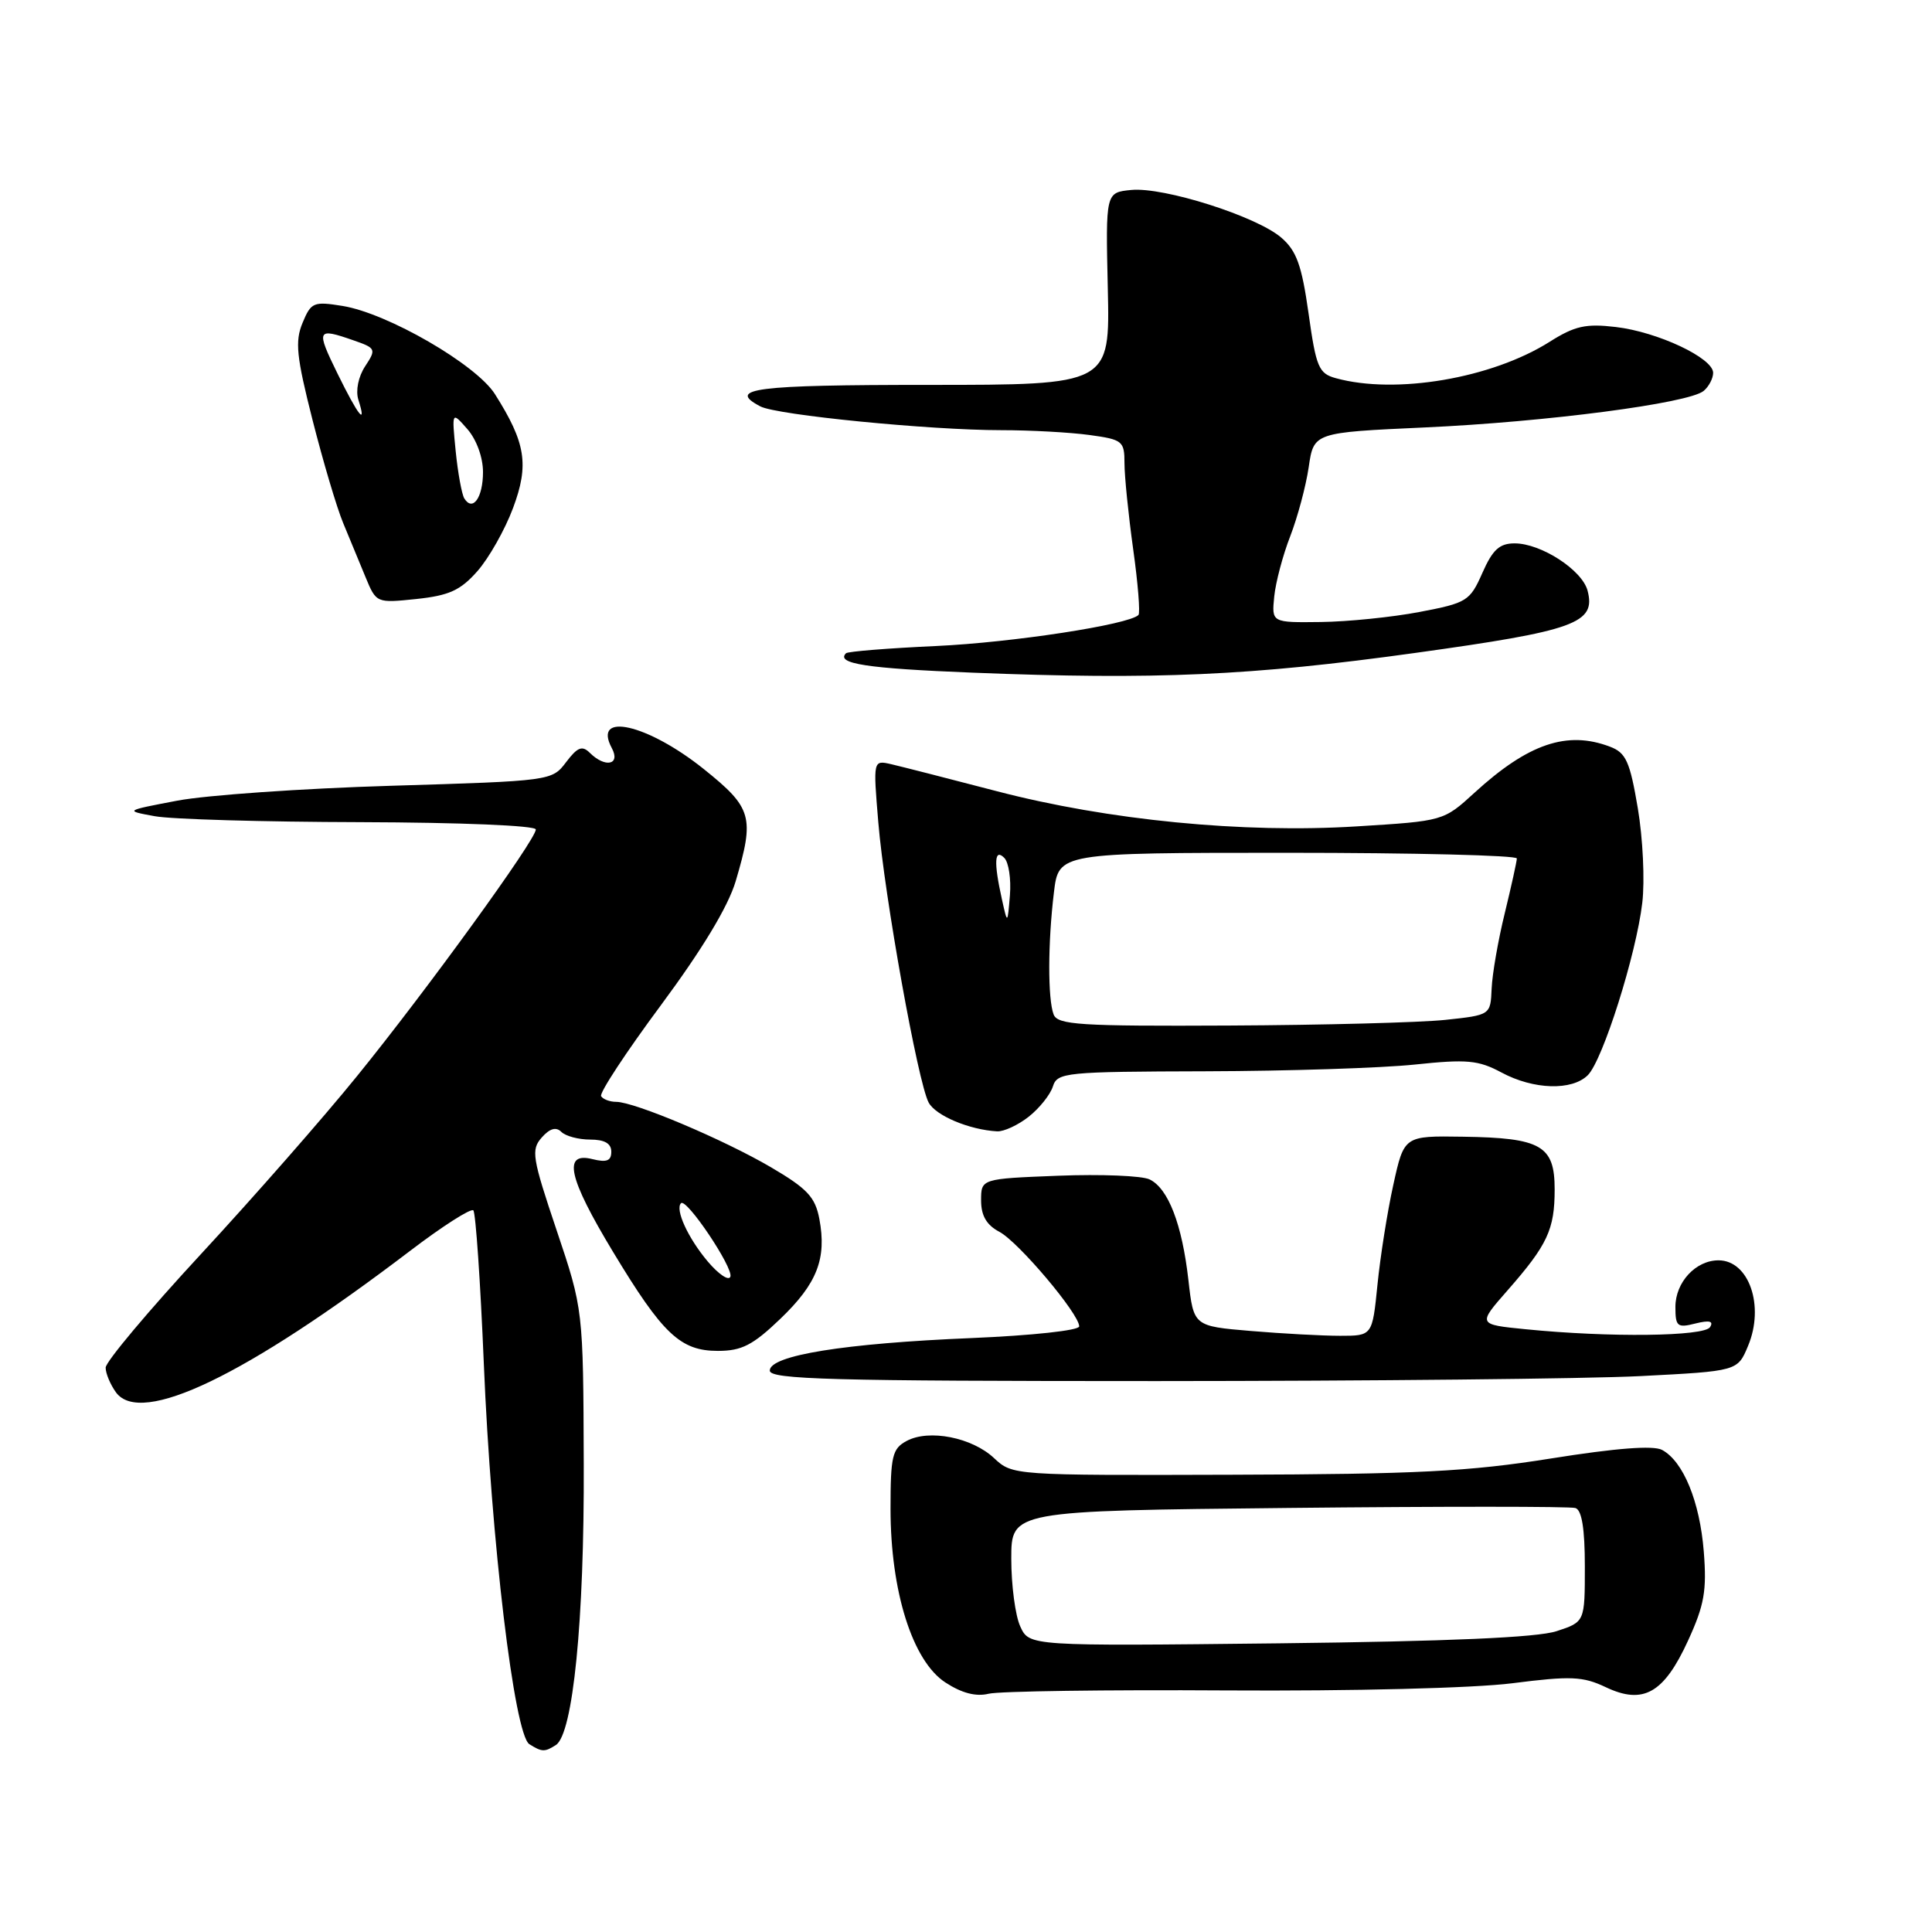 <?xml version="1.0" encoding="UTF-8" standalone="no"?>
<!DOCTYPE svg PUBLIC "-//W3C//DTD SVG 1.1//EN" "http://www.w3.org/Graphics/SVG/1.1/DTD/svg11.dtd" >
<svg xmlns="http://www.w3.org/2000/svg" xmlns:xlink="http://www.w3.org/1999/xlink" version="1.1" viewBox="0 0 256 256">
 <g >
 <path fill="currentColor"
d=" M 73.65 231.23 C 75.93 229.77 77.43 214.71 77.35 194.00 C 77.28 173.50 77.28 173.50 73.75 163.00 C 70.51 153.38 70.35 152.35 71.78 150.73 C 72.85 149.52 73.68 149.28 74.38 149.98 C 74.94 150.54 76.66 151.00 78.20 151.00 C 80.11 151.00 81.00 151.51 81.00 152.61 C 81.00 153.82 80.39 154.06 78.50 153.59 C 74.53 152.59 75.30 156.06 81.22 165.86 C 87.82 176.80 90.16 179.00 95.13 179.00 C 98.28 179.00 99.76 178.24 103.40 174.75 C 108.27 170.08 109.56 166.79 108.57 161.52 C 108.02 158.62 106.98 157.50 102.16 154.67 C 95.88 150.99 84.07 146.00 81.64 146.00 C 80.80 146.00 79.91 145.66 79.65 145.25 C 79.40 144.83 82.96 139.41 87.57 133.20 C 93.04 125.82 96.48 120.13 97.48 116.77 C 100.01 108.23 99.67 107.05 93.25 101.90 C 85.78 95.92 78.46 94.26 81.07 99.13 C 82.26 101.35 80.19 101.78 78.15 99.75 C 77.14 98.75 76.52 99.00 75.01 100.99 C 73.14 103.47 73.02 103.48 51.81 104.12 C 40.09 104.47 27.35 105.36 23.50 106.09 C 16.50 107.42 16.50 107.42 20.50 108.15 C 22.70 108.56 34.96 108.91 47.75 108.94 C 61.05 108.98 71.00 109.39 71.00 109.91 C 71.00 111.27 56.50 131.27 47.30 142.60 C 42.89 148.05 33.59 158.65 26.64 166.16 C 19.69 173.67 14.00 180.44 14.00 181.22 C 14.00 181.99 14.62 183.46 15.37 184.50 C 18.67 189.00 32.56 182.32 54.32 165.76 C 58.62 162.48 62.40 160.07 62.72 160.38 C 63.03 160.70 63.66 169.86 64.11 180.73 C 65.08 204.19 68.15 229.85 70.14 231.11 C 71.80 232.16 72.18 232.17 73.65 231.23 Z  M 162.50 223.99 C 179.28 224.09 195.25 223.69 200.39 223.04 C 208.14 222.05 209.73 222.12 212.77 223.56 C 217.74 225.92 220.48 224.37 223.68 217.38 C 225.84 212.67 226.17 210.76 225.76 205.59 C 225.23 198.94 223.04 193.63 220.23 192.12 C 219.06 191.50 214.12 191.88 205.49 193.26 C 194.63 194.99 187.70 195.34 163.33 195.41 C 134.25 195.50 134.16 195.49 131.72 193.21 C 128.81 190.47 123.10 189.34 120.14 190.93 C 118.23 191.95 118.00 192.93 118.00 199.93 C 118.00 210.87 120.91 220.09 125.26 222.93 C 127.43 224.35 129.32 224.84 131.00 224.43 C 132.38 224.09 146.55 223.89 162.50 223.99 Z  M 217.37 182.34 C 230.24 181.68 230.24 181.68 231.63 178.33 C 233.84 173.05 231.75 167.00 227.71 167.00 C 224.69 167.00 222.00 169.91 222.00 173.17 C 222.00 175.77 222.25 175.98 224.65 175.37 C 226.51 174.91 227.09 175.05 226.59 175.85 C 225.82 177.09 213.23 177.24 202.15 176.13 C 195.79 175.50 195.79 175.50 199.74 171.00 C 205.06 164.94 206.00 162.92 206.00 157.60 C 206.00 151.79 204.23 150.77 193.84 150.62 C 186.05 150.50 186.05 150.50 184.62 157.00 C 183.83 160.57 182.89 166.54 182.52 170.25 C 181.84 177.00 181.84 177.00 177.57 177.00 C 175.22 177.00 169.90 176.71 165.73 176.36 C 158.16 175.72 158.16 175.72 157.47 169.61 C 156.63 162.22 154.80 157.47 152.33 156.28 C 151.33 155.79 145.89 155.57 140.25 155.79 C 130.00 156.19 130.00 156.19 130.00 159.06 C 130.00 161.08 130.72 162.32 132.42 163.22 C 134.95 164.56 143.00 174.09 143.00 175.75 C 143.00 176.29 136.78 176.96 128.75 177.30 C 111.89 178.00 102.00 179.59 102.00 181.61 C 102.00 182.78 110.11 183.00 153.25 183.00 C 181.44 182.99 210.29 182.70 217.37 182.34 Z  M 136.31 147.97 C 137.72 146.86 139.16 145.06 139.51 143.97 C 140.10 142.10 141.12 142.00 159.82 141.95 C 170.64 141.92 183.08 141.52 187.46 141.06 C 194.38 140.33 195.89 140.47 198.95 142.11 C 203.21 144.40 208.30 144.55 210.40 142.46 C 212.38 140.47 216.81 126.47 217.61 119.63 C 217.96 116.71 217.69 111.08 217.02 107.10 C 215.97 100.89 215.45 99.74 213.33 98.94 C 207.66 96.78 202.50 98.53 195.39 105.03 C 191.28 108.79 191.28 108.79 179.77 109.50 C 164.76 110.44 146.82 108.69 132.05 104.83 C 125.70 103.17 119.42 101.57 118.09 101.26 C 115.69 100.71 115.69 100.71 116.38 108.96 C 117.19 118.75 121.63 143.44 123.05 146.09 C 123.98 147.83 128.43 149.70 132.12 149.91 C 133.00 149.96 134.89 149.09 136.31 147.97 Z  M 187.50 86.52 C 208.77 83.57 211.49 82.58 210.36 78.26 C 209.64 75.53 204.20 72.00 200.70 72.00 C 198.69 72.00 197.78 72.83 196.42 75.92 C 194.77 79.65 194.38 79.89 188.09 81.09 C 184.47 81.78 178.57 82.38 175.00 82.42 C 168.50 82.50 168.50 82.50 168.84 79.06 C 169.03 77.17 169.98 73.57 170.96 71.06 C 171.93 68.55 173.04 64.43 173.41 61.90 C 174.08 57.31 174.08 57.31 188.75 56.64 C 204.88 55.91 223.77 53.44 225.74 51.80 C 226.43 51.23 227.00 50.14 227.00 49.40 C 227.00 47.44 219.66 43.98 214.10 43.33 C 210.13 42.86 208.67 43.18 205.32 45.30 C 197.65 50.14 184.93 52.30 177.00 50.11 C 174.74 49.49 174.39 48.67 173.39 41.53 C 172.49 35.15 171.80 33.23 169.78 31.49 C 166.50 28.66 154.22 24.76 149.91 25.17 C 146.50 25.50 146.50 25.50 146.79 38.25 C 147.08 51.00 147.08 51.00 123.04 51.00 C 99.99 51.00 96.24 51.48 100.75 53.85 C 102.93 55.00 123.22 57.00 132.66 57.00 C 136.54 57.00 141.81 57.29 144.36 57.64 C 148.75 58.24 149.00 58.44 149.00 61.39 C 149.00 63.10 149.52 68.22 150.15 72.76 C 150.79 77.31 151.10 81.23 150.85 81.49 C 149.56 82.77 134.20 85.13 124.05 85.60 C 117.72 85.89 112.34 86.32 112.10 86.56 C 110.73 87.94 114.81 88.57 128.83 89.13 C 153.09 90.10 165.83 89.53 187.50 86.52 Z  M 63.26 75.68 C 64.78 73.95 66.91 70.19 67.98 67.32 C 70.13 61.57 69.67 58.68 65.58 52.22 C 63.10 48.30 51.37 41.51 45.40 40.54 C 41.55 39.92 41.22 40.05 40.09 42.78 C 39.07 45.24 39.28 47.24 41.41 55.64 C 42.80 61.11 44.62 67.26 45.47 69.30 C 46.31 71.33 47.64 74.56 48.43 76.46 C 49.86 79.92 49.88 79.92 55.18 79.37 C 59.51 78.91 61.01 78.23 63.26 75.68 Z  M 93.77 167.14 C 91.16 164.04 89.42 160.24 90.24 159.43 C 90.96 158.71 97.18 167.97 96.78 169.16 C 96.58 169.77 95.22 168.86 93.77 167.14 Z  M 135.19 215.51 C 134.53 214.08 134.00 210.04 134.00 206.55 C 134.00 200.19 134.00 200.19 170.75 199.81 C 190.96 199.60 208.06 199.60 208.75 199.82 C 209.60 200.09 210.00 202.56 210.00 207.56 C 210.00 214.91 210.00 214.91 206.25 216.14 C 203.69 216.98 192.01 217.49 169.44 217.75 C 136.38 218.12 136.38 218.12 135.19 215.51 Z  M 139.61 134.42 C 138.83 132.38 138.84 124.94 139.65 118.25 C 140.28 113.00 140.28 113.00 170.64 113.00 C 187.34 113.00 200.99 113.34 200.99 113.75 C 200.98 114.16 200.26 117.42 199.39 121.00 C 198.51 124.58 197.73 129.07 197.65 131.00 C 197.50 134.50 197.50 134.50 191.50 135.14 C 188.20 135.49 175.31 135.83 162.86 135.89 C 143.07 135.99 140.14 135.80 139.61 134.42 Z  M 132.75 119.12 C 131.66 114.22 131.77 112.37 133.07 113.67 C 133.66 114.26 133.99 116.48 133.82 118.62 C 133.50 122.50 133.50 122.50 132.75 119.12 Z  M 61.52 66.04 C 61.19 65.49 60.67 62.67 60.38 59.77 C 59.86 54.50 59.86 54.50 61.93 56.86 C 63.14 58.24 64.00 60.61 64.00 62.55 C 64.00 65.93 62.64 67.85 61.52 66.04 Z  M 44.72 49.50 C 41.85 43.64 41.97 43.40 46.82 45.09 C 49.82 46.13 49.88 46.26 48.38 48.54 C 47.48 49.91 47.11 51.76 47.48 52.95 C 48.64 56.58 47.49 55.14 44.72 49.50 Z "/>
</g>
</svg>